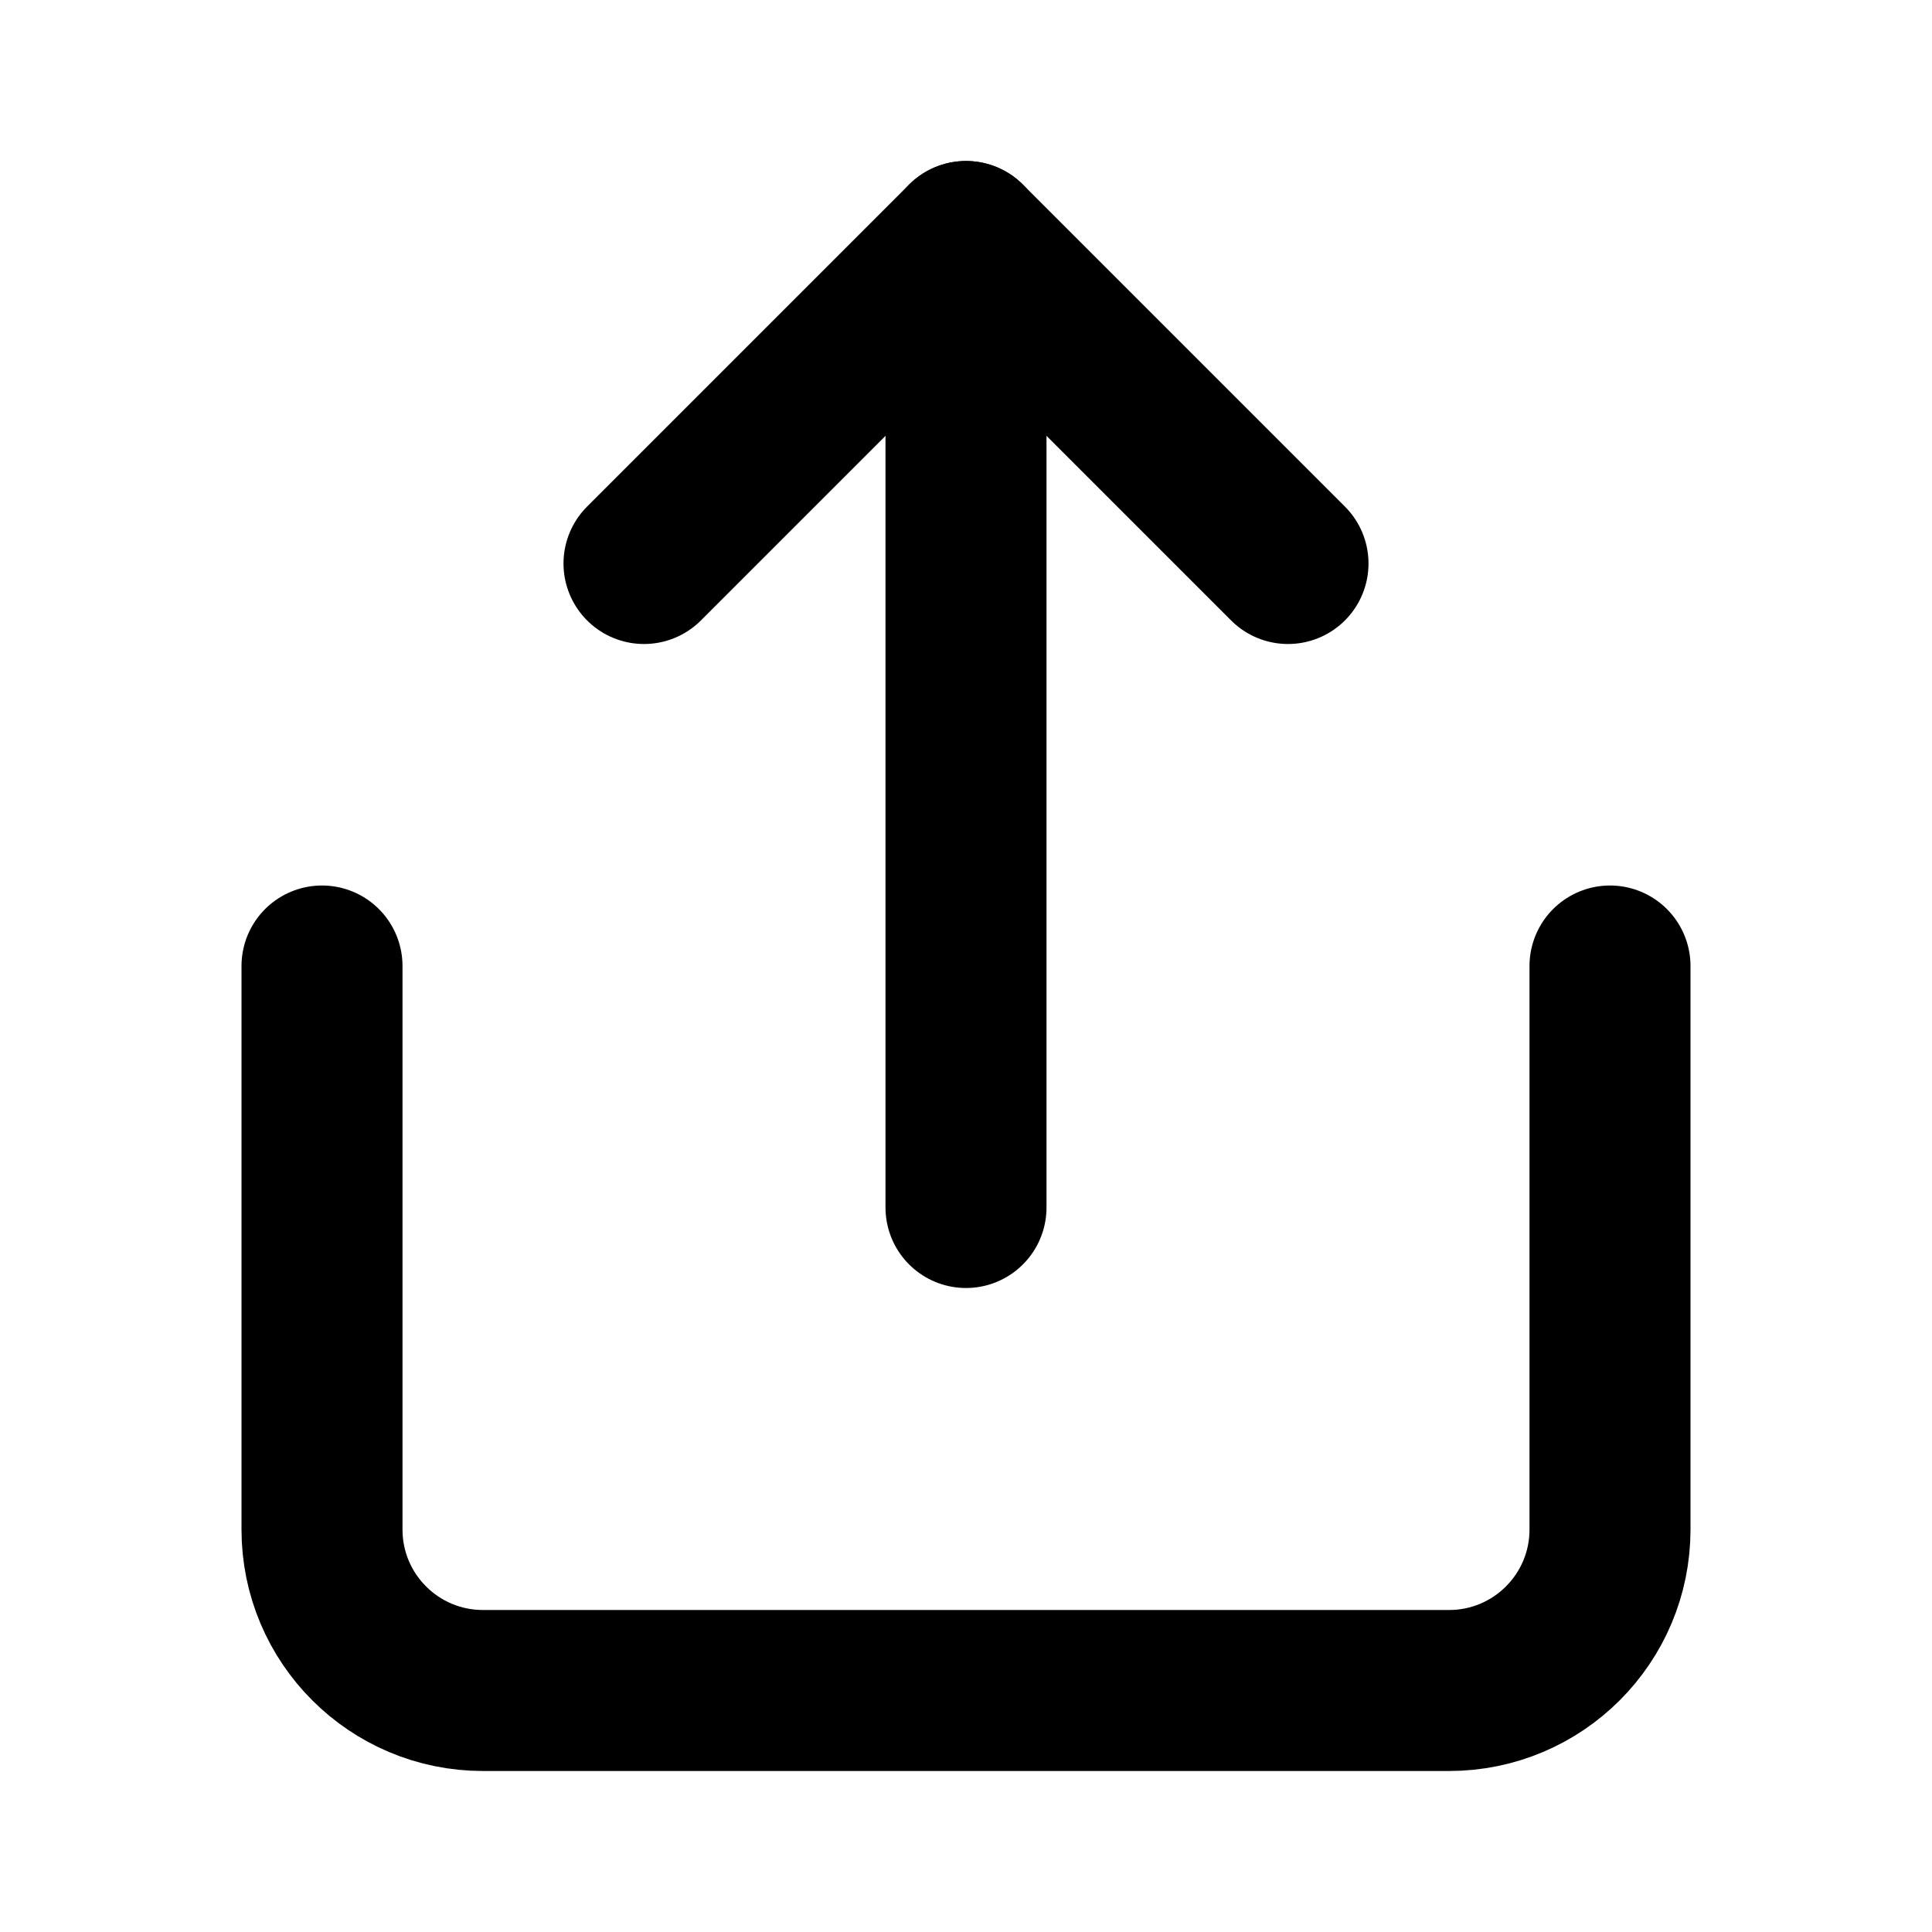 <svg viewBox="0 0 24 24" fill="none" xmlns="http://www.w3.org/2000/svg">
  <path d="M4 12V19C4 20.105 4.895 21 6 21H18C19.105 21 20 20.105 20 19V12" stroke="currentColor" stroke-width="2" stroke-linecap="round" stroke-linejoin="round"/>
  <path d="M12 3V15" stroke="currentColor" stroke-width="2" stroke-linecap="round" stroke-linejoin="round"/>
  <path d="M8 7L12 3L16 7" stroke="currentColor" stroke-width="2" stroke-linecap="round" stroke-linejoin="round"/>
</svg>
